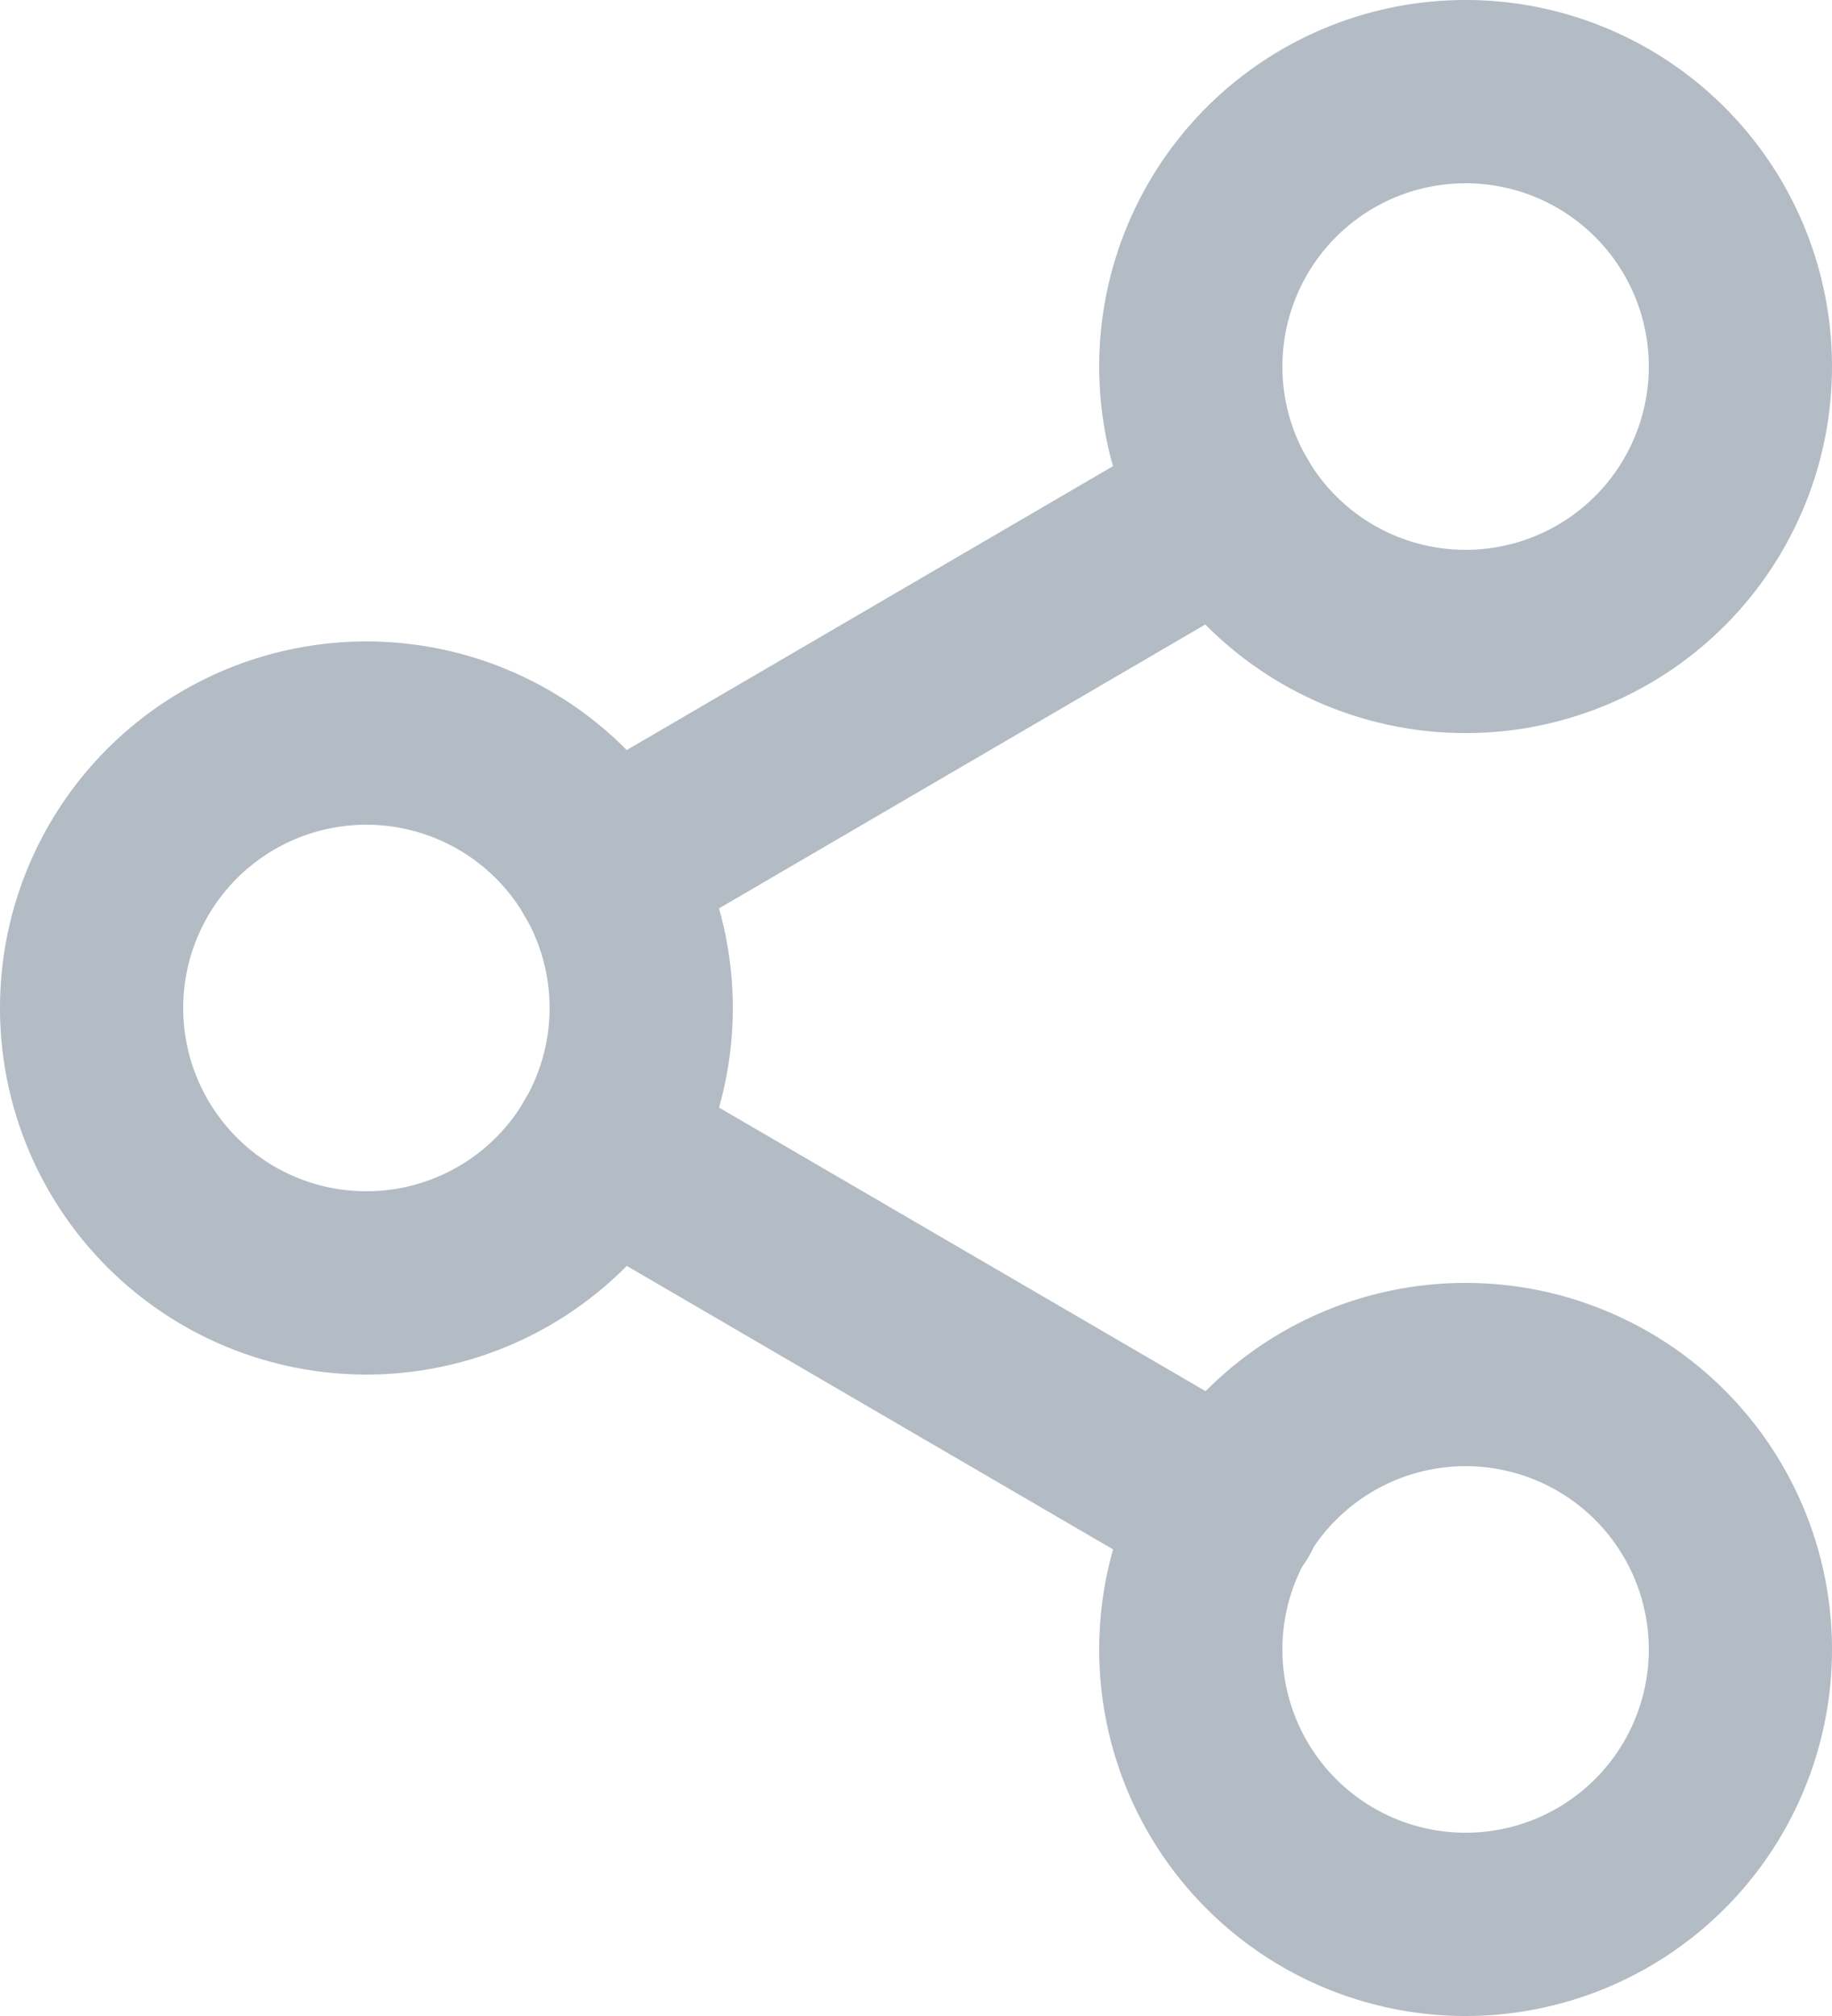 <svg xmlns="http://www.w3.org/2000/svg" width="20" height="22" viewBox="0 0 20 22"><g transform="translate(-2 -1)"><path d="M21,5a3,3,0,1,1-3-3A3,3,0,0,1,21,5Z" fill="none" stroke="#b3bbc4" stroke-linecap="round" stroke-linejoin="round" stroke-width="2"/><path d="M9,12A3,3,0,1,1,6,9,3,3,0,0,1,9,12Z" fill="none" stroke="#b3bbc4" stroke-linecap="round" stroke-linejoin="round" stroke-width="2"/><path d="M21,19a3,3,0,1,1-3-3A3,3,0,0,1,21,19Z" fill="none" stroke="#b3bbc4" stroke-linecap="round" stroke-linejoin="round" stroke-width="2"/><path d="M8.59,13.51l6.83,3.98" fill="none" stroke="#b3bbc4" stroke-linecap="round" stroke-linejoin="round" stroke-width="2"/><path d="M15.41,6.51,8.59,10.49" fill="none" stroke="#b3bbc4" stroke-linecap="round" stroke-linejoin="round" stroke-width="2"/></g></svg>